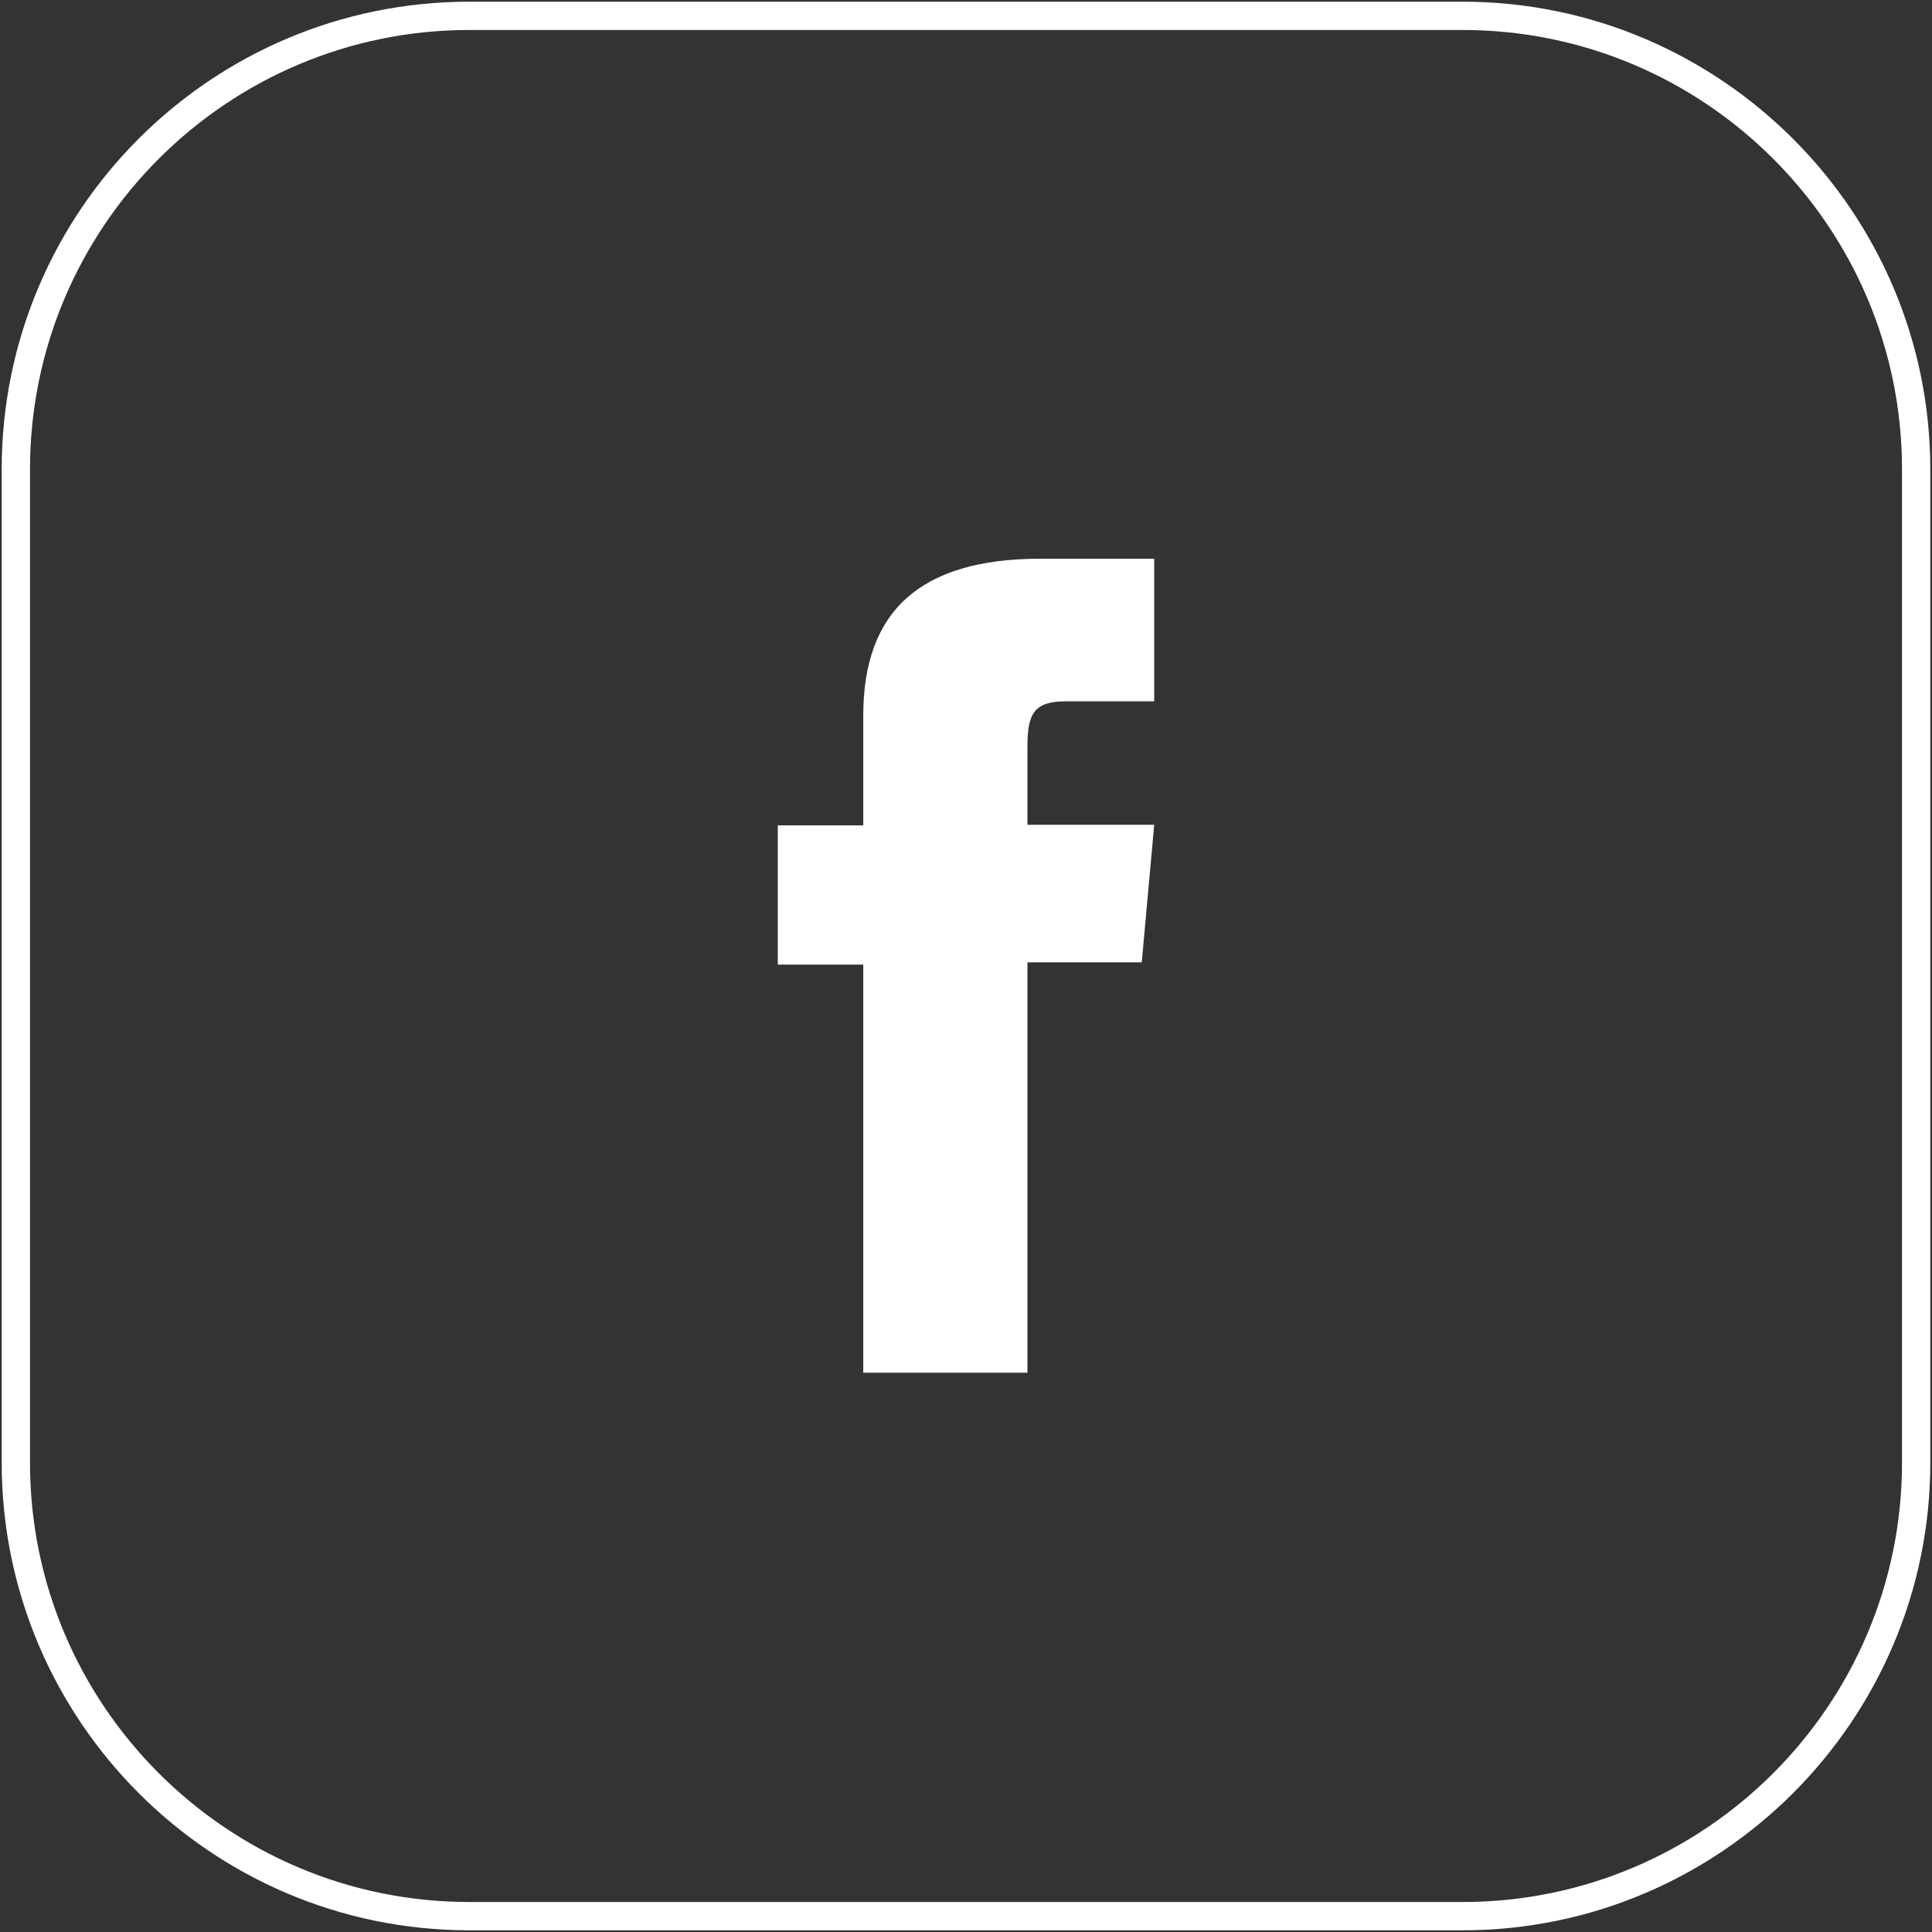 <?xml version="1.0" encoding="UTF-8"?><svg id="Layer_1" xmlns="http://www.w3.org/2000/svg" xmlns:xlink="http://www.w3.org/1999/xlink" viewBox="0 0 34.13 34.13"><rect x="0" y="0" width="34.13" height="34.13" fill="#333333" stroke="none"/><defs><style>.cls-1{fill:#fff;}.cls-2{clip-path:url(#clippath-2);}.cls-3{clip-path:url(#clippath-4);}.cls-4{clip-path:url(#clippath);}.cls-5{opacity:.71;}</style><clipPath id="clippath"><path class="cls-1" d="M191.94,53.86v17.04h3.95v-17.04c0-6.59,5.36-11.96,11.96-11.96s11.96,5.36,11.96,11.96v17.04h3.95v-17.04c0-8.77-7.14-15.91-15.91-15.91s-15.91,7.14-15.91,15.91"/></clipPath><clipPath id="clippath-2"><path class="cls-1" d="M191.94,53.86v17.04h3.95v-17.04c0-6.59,5.36-11.96,11.96-11.96s11.96,5.36,11.96,11.96v17.04h3.95v-17.04c0-8.77-7.14-15.91-15.91-15.91s-15.91,7.14-15.91,15.91"/></clipPath><clipPath id="clippath-4"><path class="cls-1" d="M178.39,53.86v17.04h3.95v-17.04c0-6.59,5.36-11.96,11.96-11.96s11.96,5.36,11.96,11.96v17.04h3.95v-17.04c0-8.77-7.14-15.91-15.91-15.91s-15.91,7.14-15.91,15.91"/></clipPath></defs><path class="cls-1" d="M25.84,34.1H8.29C3.73,34.1,.03,30.39,.03,25.84V8.29C.03,3.73,3.73,.03,8.29,.03H25.84c4.55,0,8.26,3.71,8.26,8.26V25.84c0,4.55-3.71,8.26-8.26,8.26ZM8.29,.53C4.01,.53,.53,4.01,.53,8.29V25.84c0,4.28,3.48,7.76,7.76,7.76H25.84c4.28,0,7.76-3.48,7.76-7.76V8.29c0-4.28-3.48-7.76-7.76-7.76H8.29Z"/><path class="cls-1" d="M15.25,24.25h2.9v-7.25h2.02l.22-2.43h-2.24v-1.38c0-.57,.11-.8,.67-.8h1.57v-2.52h-2.01c-2.15,0-3.13,.95-3.13,2.77v1.94h-1.51v2.46h1.51v7.22Z"/><g class="cls-5"><g><path class="cls-1" d="M191.94,53.86v17.04h3.95v-17.04c0-6.59,5.36-11.96,11.96-11.96s11.96,5.36,11.96,11.96v17.04h3.95v-17.04c0-8.77-7.14-15.91-15.91-15.91s-15.91,7.14-15.91,15.91"/><g class="cls-4"><rect class="cls-1" x="20.48" y="-48.24" width="361.24" height="255.7"/></g></g><g><path class="cls-1" d="M191.94,53.86v17.04h3.95v-17.04c0-6.59,5.36-11.96,11.96-11.96s11.96,5.36,11.96,11.96v17.04h3.95v-17.04c0-8.77-7.14-15.91-15.91-15.91s-15.91,7.14-15.91,15.91"/><g class="cls-2"><rect class="cls-1" x="20.48" y="-48.24" width="361.24" height="255.7"/></g></g><g><path class="cls-1" d="M178.39,53.86v17.04h3.95v-17.04c0-6.59,5.36-11.96,11.96-11.96s11.96,5.36,11.96,11.96v17.04h3.95v-17.04c0-8.77-7.14-15.91-15.91-15.91s-15.91,7.14-15.91,15.91"/><g class="cls-3"><rect class="cls-1" x="20.48" y="-48.24" width="361.24" height="255.7"/></g></g></g></svg>